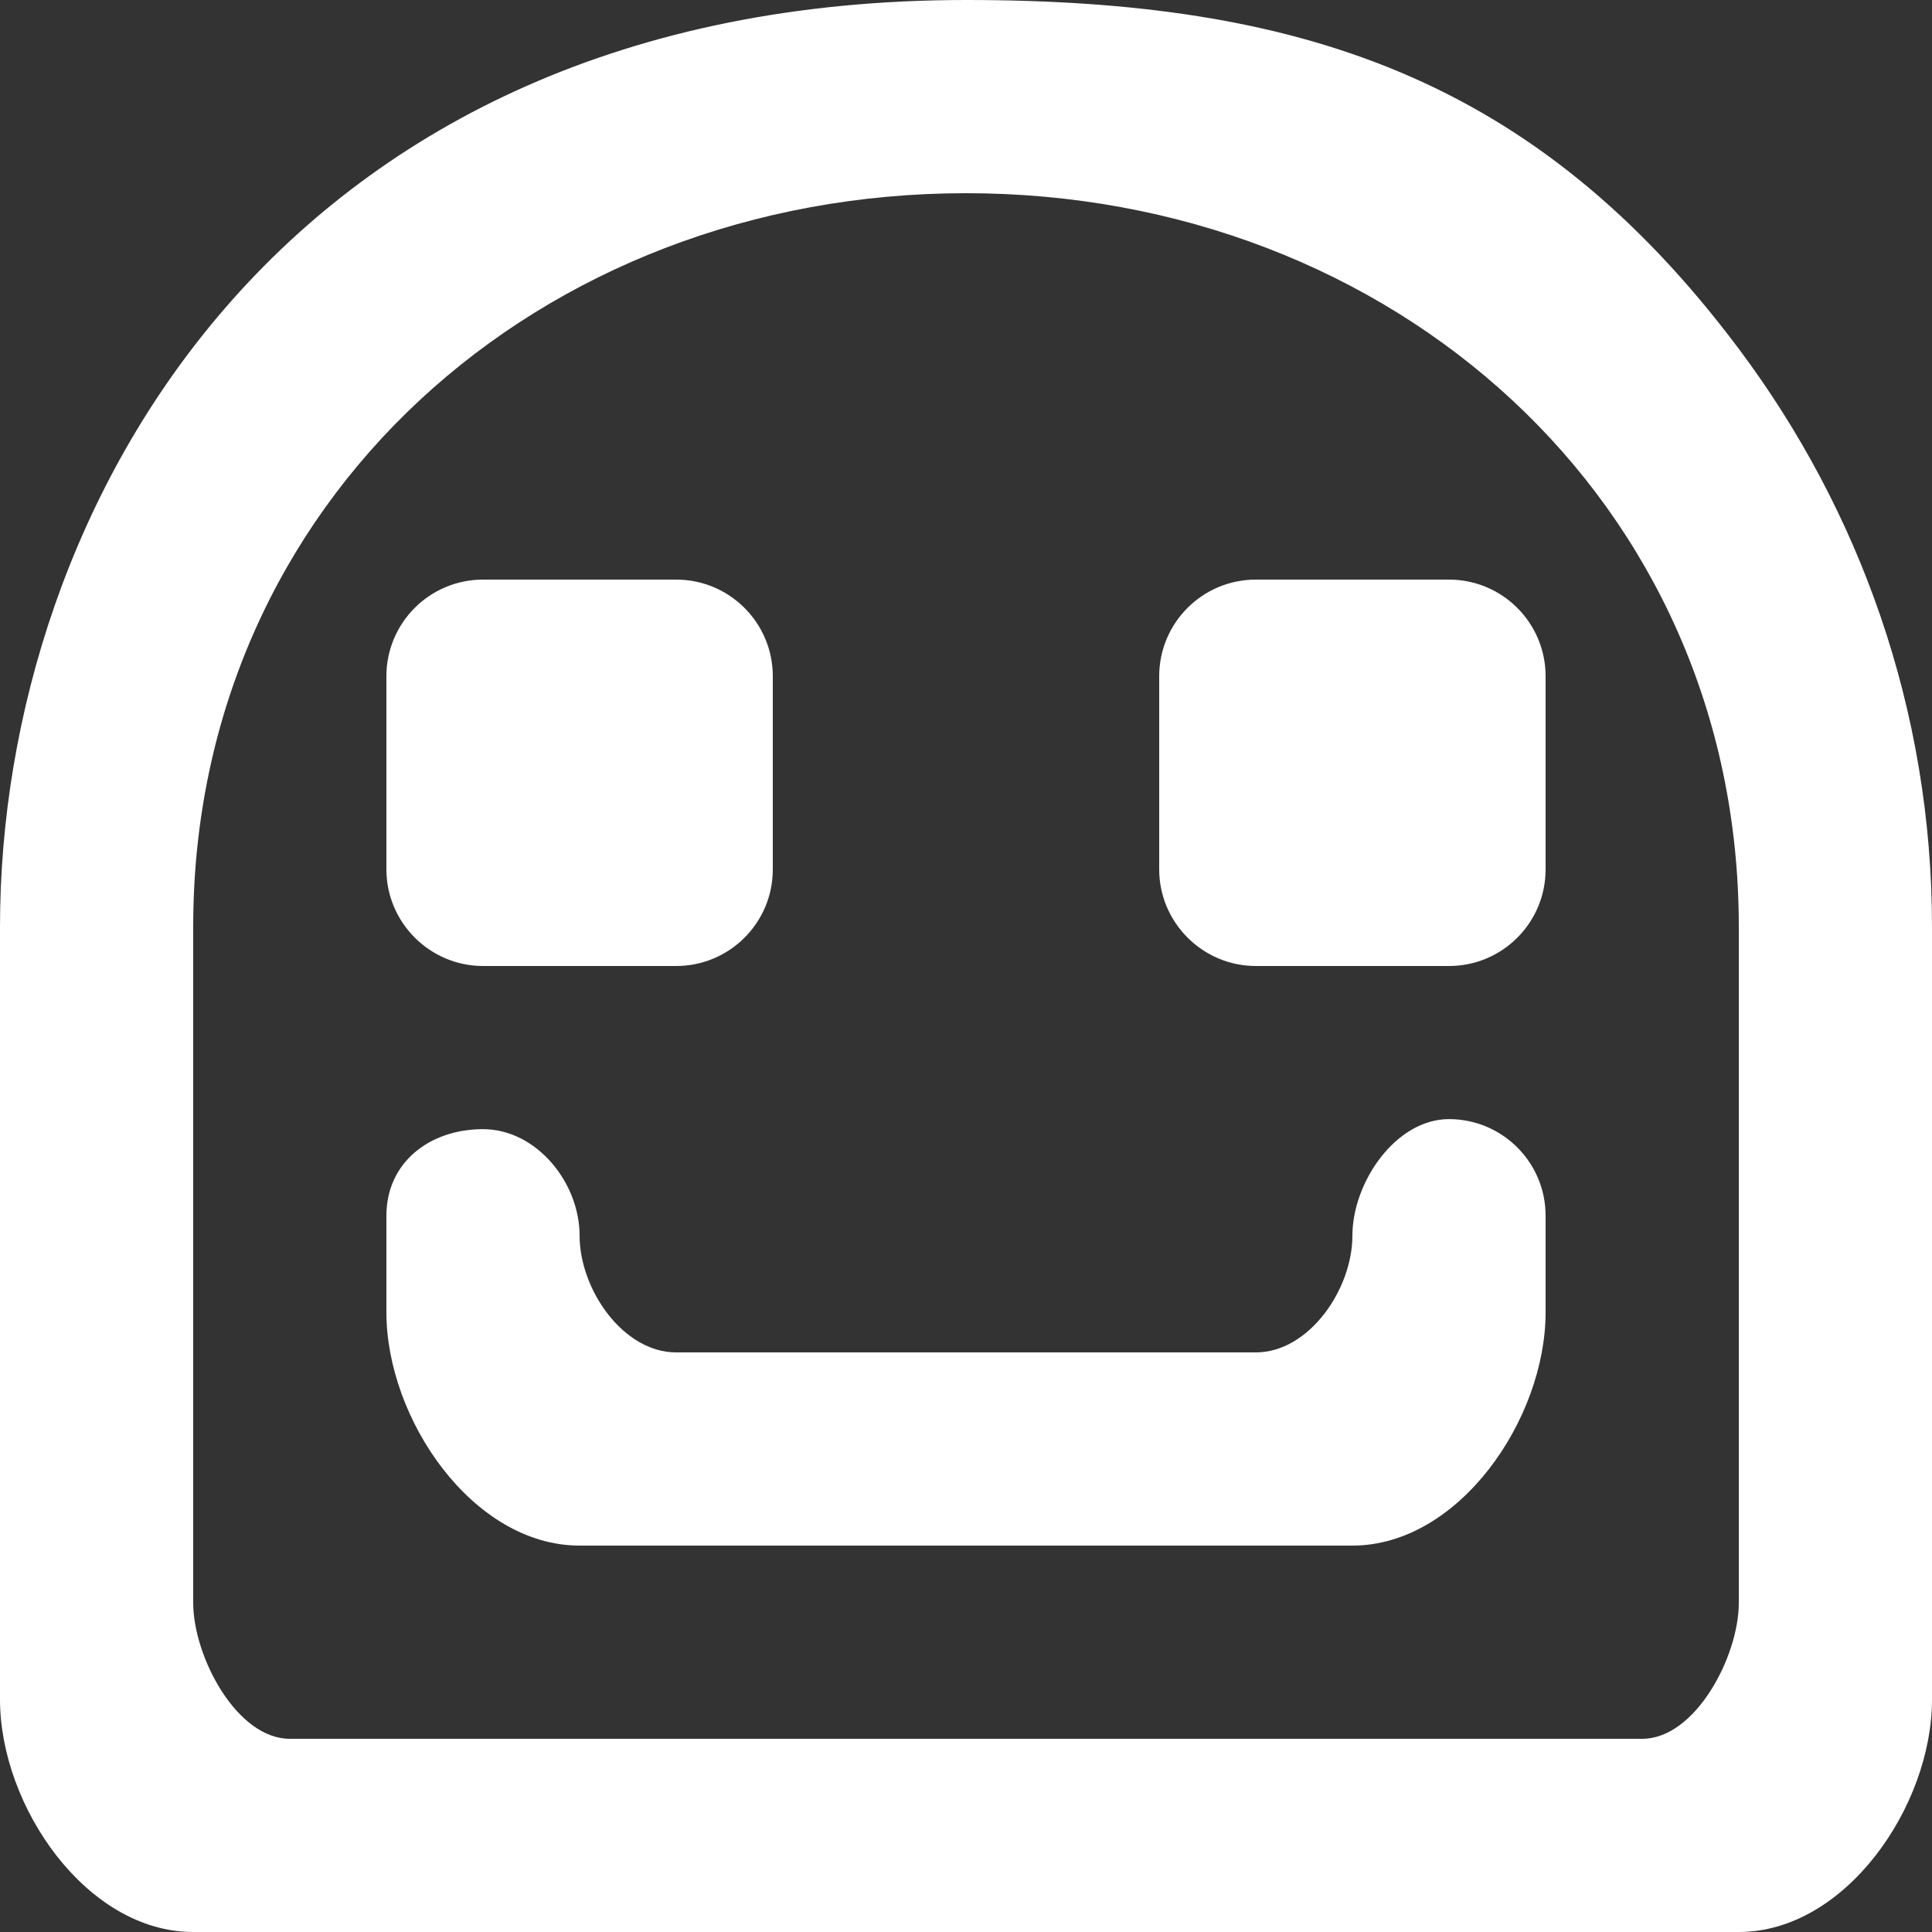 <?xml version="1.0" encoding="UTF-8" standalone="no"?>
<svg width="20px" height="20px" viewBox="0 0 20 20" version="1.1" xmlns="http://www.w3.org/2000/svg" xmlns:xlink="http://www.w3.org/1999/xlink">
    <rect x="0" y="0" width="20" height="20" fill="#333333" stroke="none"/>
    <!-- Generator: Sketch 3.8.1 (29687) - http://www.bohemiancoding.com/sketch -->
    <title>emoji_happy [#530]</title>
    <desc>Created with Sketch.</desc>
    <defs></defs>
    <g id="Page-1" stroke="none" stroke-width="1" fill="none" fill-rule="evenodd">
        <g id="Dribbble-Dark-Preview" transform="translate(-380, -5839)" fill="#FFFFFF">
            <g id="icons" transform="translate(56, 160)">
                <path d="M339,5685 C339.552,5685 340,5685.448 340,5686 L340,5688 C340,5688.552 339.552,5689 339,5689 L337,5689 C336.45,5689 336,5688.55 336,5688 L336,5686 C336,5685.448 336.448,5685 337,5685 L339,5685 Z M328,5688 L328,5686 C328,5685.448 328.448,5685 329,5685 L331,5685 C331.552,5685 332,5685.448 332,5686 L332,5688 C332,5688.552 331.552,5689 331,5689 L329,5689 C328.45,5689 328,5688.55 328,5688 L328,5688 Z M340,5691.585 L340,5692.585 C340,5693.69 339.105,5695 338,5695 L330,5695 C328.895,5695 328,5693.69 328,5692.585 L328,5691.585 C328,5691.033 328.448,5690.689 329,5690.689 C329.552,5690.689 330,5691.24 330,5691.792 C330,5692.345 330.448,5693 331,5693 L337,5693 C337.552,5693 338,5692.345 338,5691.792 C338,5691.24 338.448,5690.585 339,5690.585 C339.552,5690.585 340,5691.033 340,5691.585 L340,5691.585 Z M342,5695.593 C342,5696.145 341.552,5697 341,5697 L327,5697 C326.448,5697 326,5696.145 326,5695.593 L326,5688.593 C326,5684.181 329.589,5681 334,5681 C338.411,5681 342,5684.181 342,5688.593 L342,5695.593 Z M342,5682.611 C339.893,5679.798 337.445,5679 334,5679 C326.928,5679 324,5684.252 324,5688.593 L324,5696.593 C324,5697.697 324.895,5699 326,5699 L342,5699 C343.105,5699 344,5697.697 344,5696.593 L344,5688.593 C344,5686.346 343.25,5684.28 342,5682.611 L342,5682.611 Z" id="emoji_happy-[#530]"></path>
            </g>
        </g>
    </g>
</svg>